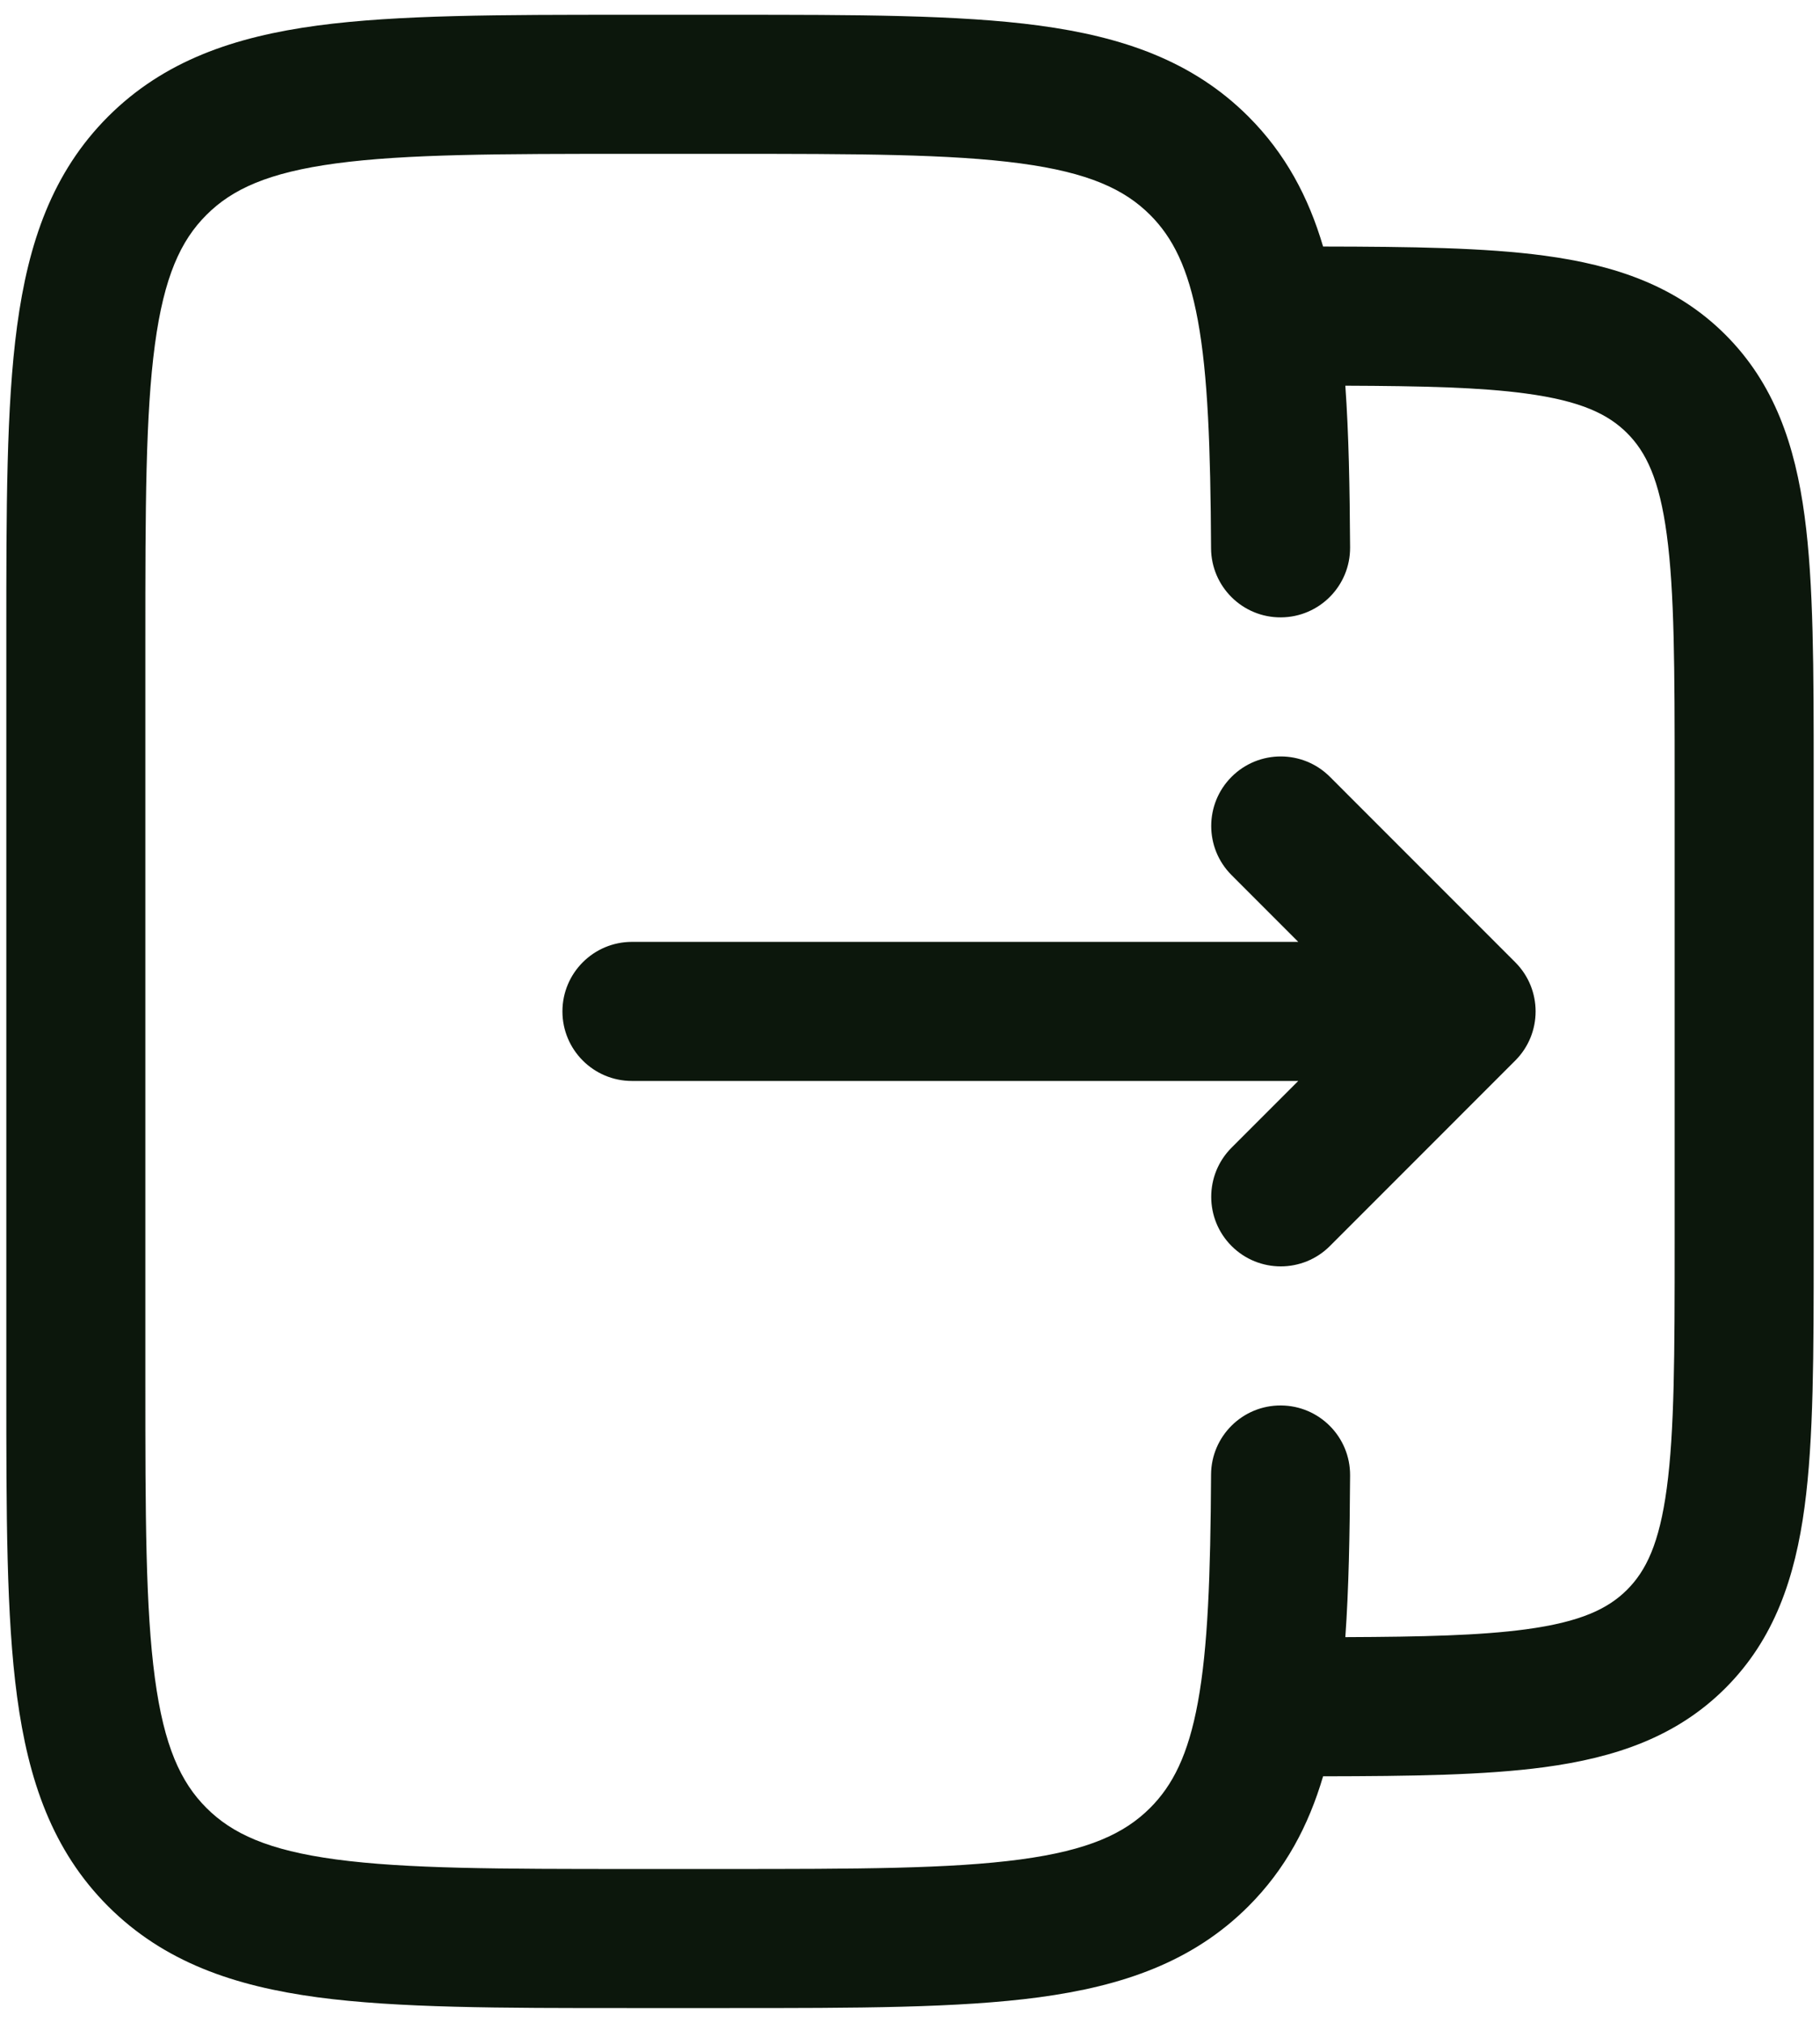<svg width="36" height="40" viewBox="0 0 36 40" fill="none" xmlns="http://www.w3.org/2000/svg">
<path d="M29.972 20.972C30.509 20.435 30.509 19.565 29.972 19.028L26.306 15.361C25.769 14.824 24.898 14.824 24.361 15.361C23.824 15.898 23.824 16.769 24.361 17.305L25.68 18.625H12.5C11.741 18.625 11.125 19.241 11.125 20C11.125 20.759 11.741 21.375 12.5 21.375H25.68L24.361 22.694C23.824 23.231 23.824 24.102 24.361 24.639C24.898 25.176 25.769 25.176 26.306 24.639L29.972 20.972Z" fill="#0C170C" stroke="#0C170C" stroke-width="0"/>
<path fill-rule="evenodd" clip-rule="evenodd" d="M14.434 0.292H12.399C9.892 0.292 7.871 0.292 6.281 0.505C4.631 0.727 3.242 1.202 2.138 2.305C1.035 3.409 0.56 4.798 0.338 6.448C0.124 8.038 0.125 10.059 0.125 12.566V27.434C0.125 29.941 0.124 31.962 0.338 33.552C0.56 35.202 1.035 36.591 2.138 37.695C3.242 38.798 4.631 39.273 6.281 39.495C7.871 39.708 9.892 39.708 12.399 39.708H14.434C16.941 39.708 18.962 39.708 20.551 39.495C22.201 39.273 23.591 38.798 24.694 37.695C25.426 36.963 25.882 36.105 26.171 35.125C27.915 35.122 29.368 35.103 30.546 34.945C31.946 34.757 33.161 34.349 34.13 33.38C35.099 32.411 35.507 31.196 35.695 29.796C35.875 28.456 35.875 26.759 35.875 24.682V15.318C35.875 13.241 35.875 11.544 35.695 10.204C35.507 8.804 35.099 7.589 34.13 6.62C33.161 5.651 31.946 5.243 30.546 5.055C29.368 4.897 27.915 4.878 26.171 4.875C25.882 3.895 25.426 3.037 24.694 2.305C23.591 1.202 22.201 0.727 20.551 0.505C18.962 0.292 16.941 0.292 14.434 0.292ZM26.705 29.174C26.698 30.356 26.679 31.42 26.611 32.373C28.141 32.367 29.279 32.34 30.179 32.219C31.275 32.072 31.812 31.808 32.185 31.435C32.558 31.062 32.822 30.525 32.969 29.429C33.122 28.294 33.125 26.783 33.125 24.583V15.417C33.125 13.217 33.122 11.706 32.969 10.571C32.822 9.475 32.558 8.938 32.185 8.565C31.812 8.192 31.275 7.928 30.179 7.781C29.279 7.659 28.141 7.633 26.611 7.627C26.679 8.58 26.698 9.644 26.705 10.826C26.709 11.585 26.097 12.204 25.337 12.208C24.578 12.213 23.959 11.6 23.955 10.841C23.944 8.836 23.892 7.415 23.694 6.337C23.503 5.298 23.196 4.696 22.75 4.25C22.242 3.742 21.53 3.412 20.185 3.231C18.8 3.045 16.965 3.042 14.333 3.042H12.5C9.868 3.042 8.033 3.045 6.648 3.231C5.303 3.412 4.59 3.742 4.083 4.25C3.575 4.757 3.245 5.47 3.064 6.815C2.878 8.2 2.875 10.035 2.875 12.667V27.333C2.875 29.965 2.878 31.8 3.064 33.185C3.245 34.53 3.575 35.243 4.083 35.75C4.59 36.258 5.303 36.588 6.648 36.769C8.033 36.955 9.868 36.958 12.5 36.958H14.333C16.965 36.958 18.8 36.955 20.185 36.769C21.53 36.588 22.242 36.258 22.75 35.75C23.196 35.304 23.503 34.702 23.694 33.663C23.892 32.585 23.944 31.164 23.955 29.159C23.959 28.4 24.578 27.787 25.337 27.792C26.097 27.796 26.709 28.415 26.705 29.174Z" fill="#0C170C" stroke="#0C170C" stroke-width="0"/>
</svg>
